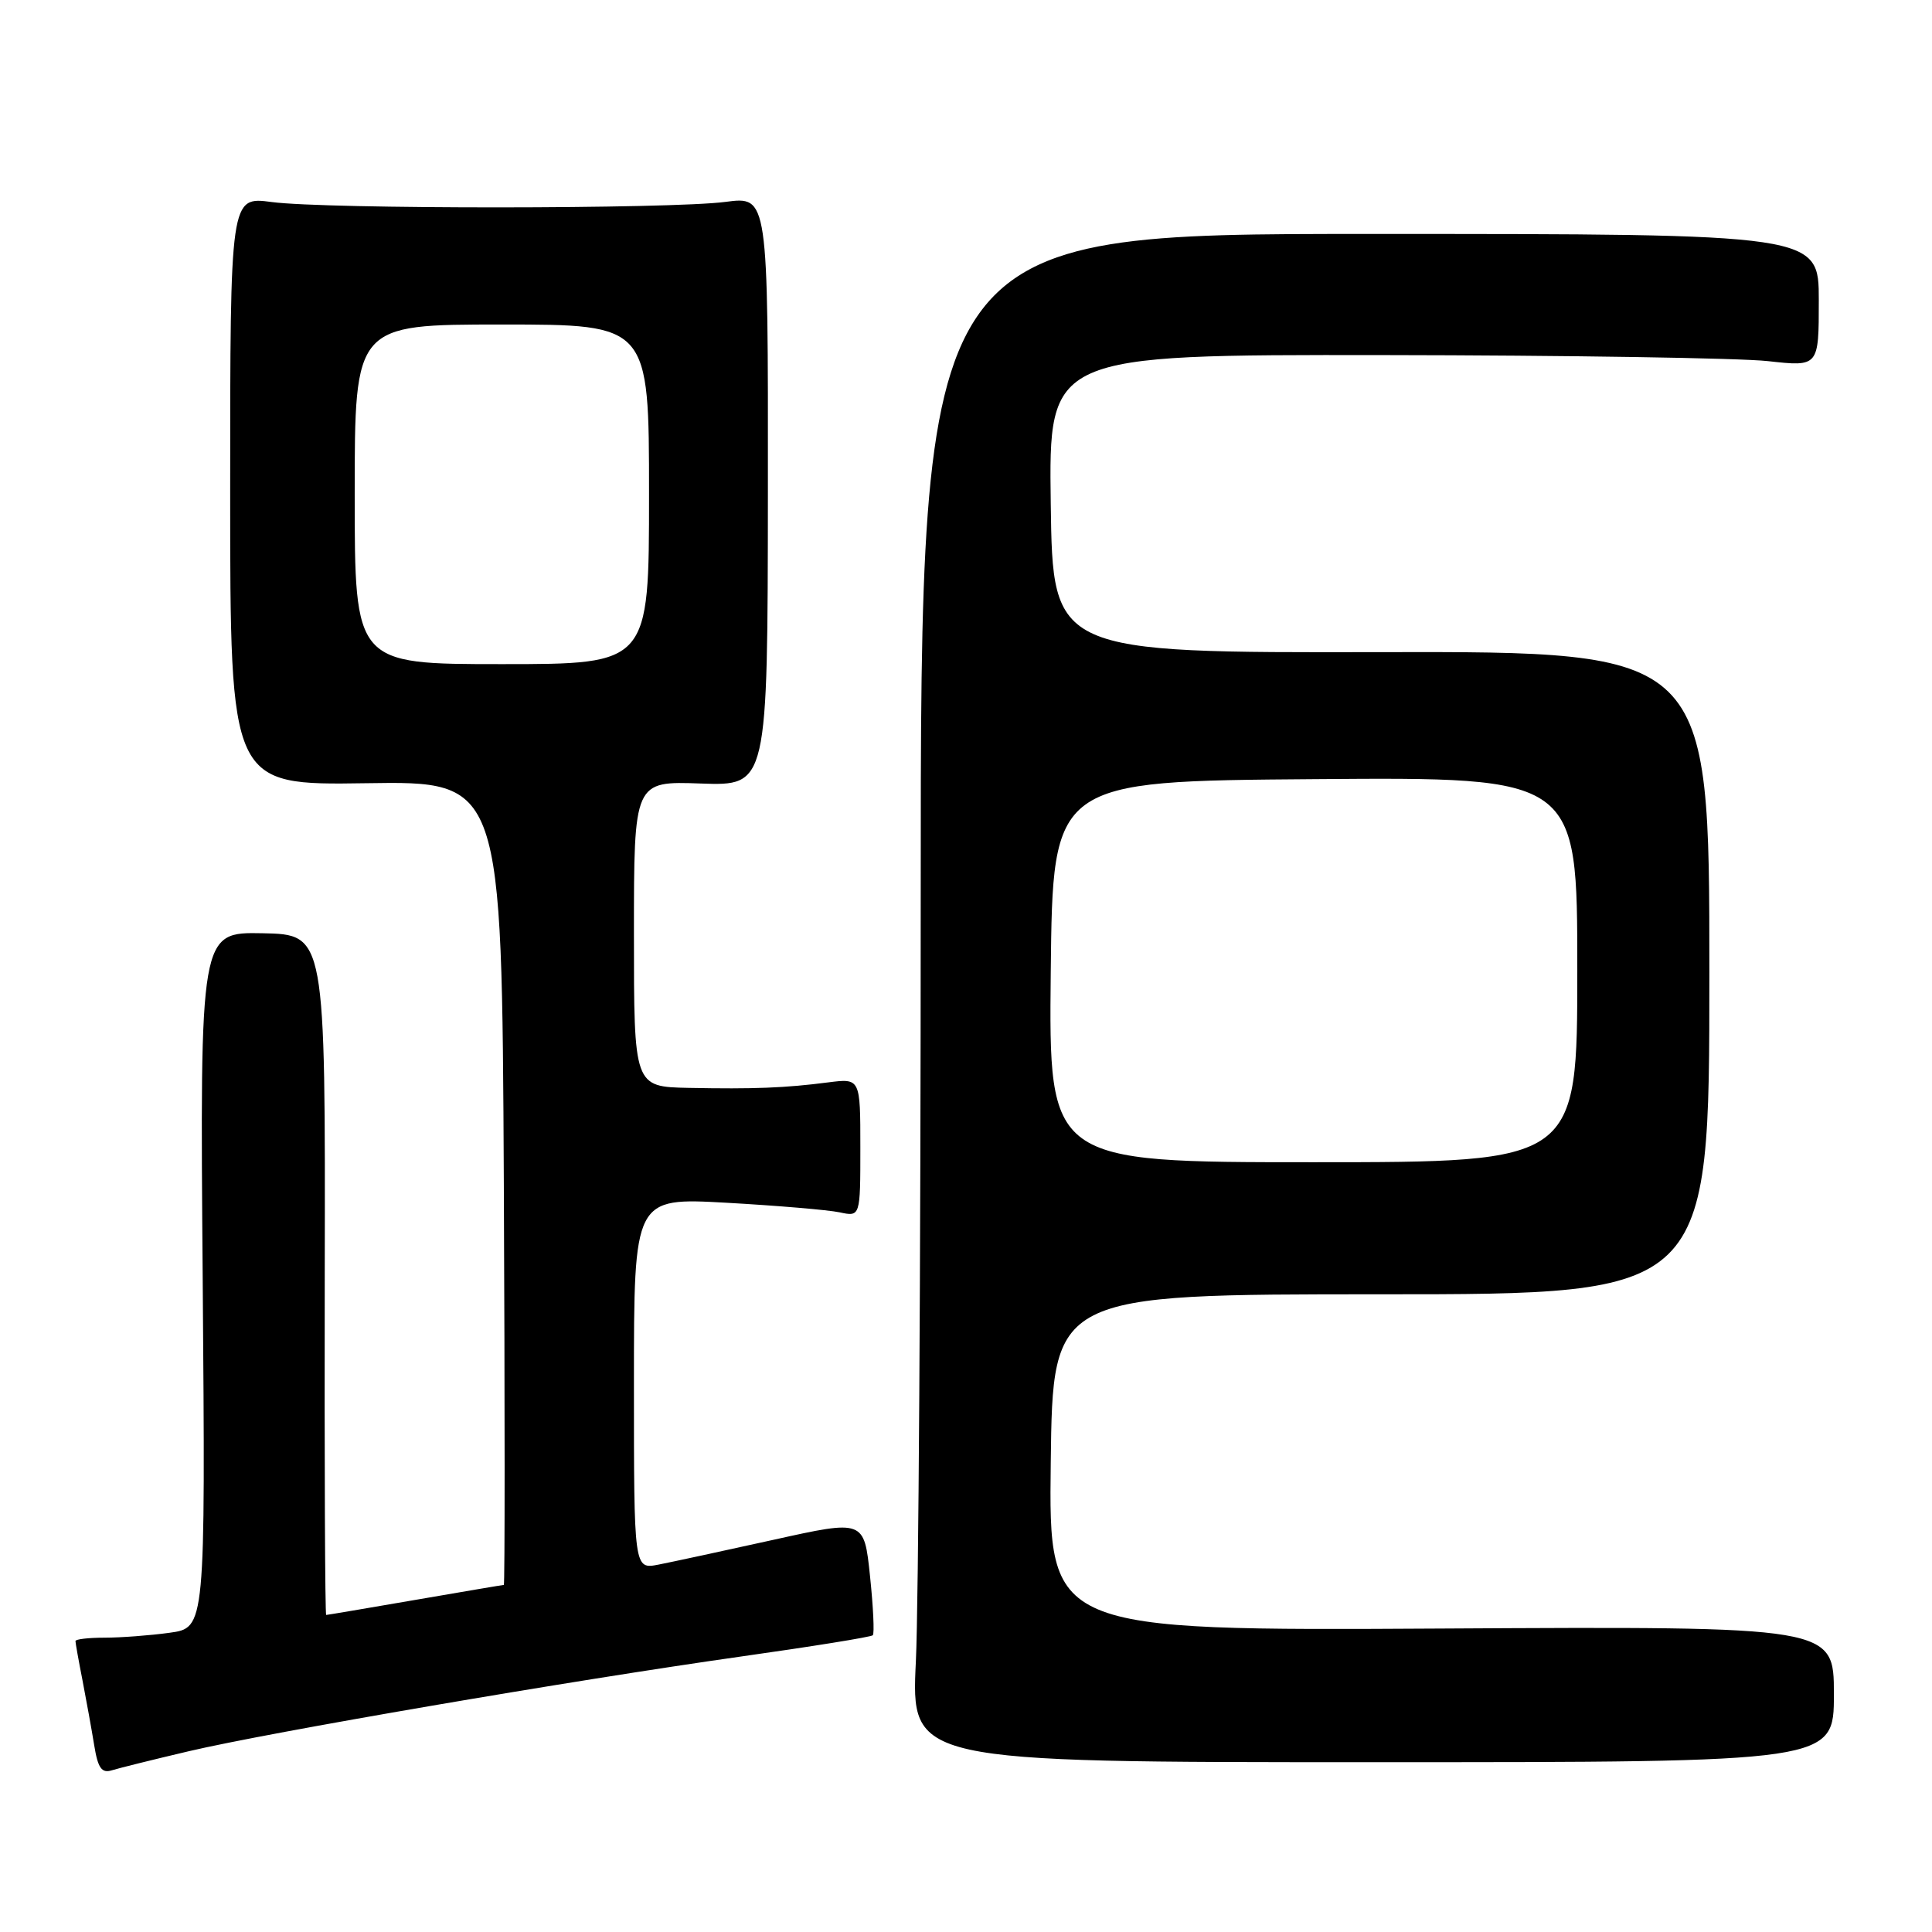 <?xml version="1.0" encoding="UTF-8" standalone="no"?>
<!DOCTYPE svg PUBLIC "-//W3C//DTD SVG 1.1//EN" "http://www.w3.org/Graphics/SVG/1.1/DTD/svg11.dtd" >
<svg xmlns="http://www.w3.org/2000/svg" xmlns:xlink="http://www.w3.org/1999/xlink" version="1.1" viewBox="0 0 256 256">
 <g >
 <path fill="currentColor"
d=" M 25.00 232.05 C 35.62 229.55 75.70 222.68 98.24 219.49 C 107.59 218.17 115.43 216.91 115.65 216.68 C 115.88 216.46 115.71 212.92 115.28 208.82 C 114.50 201.37 114.50 201.37 102.50 204.03 C 95.90 205.49 89.04 206.97 87.25 207.32 C 84.00 207.95 84.00 207.95 84.00 183.32 C 84.00 158.69 84.00 158.69 96.25 159.37 C 102.99 159.75 109.74 160.32 111.25 160.64 C 114.00 161.23 114.00 161.23 114.00 152.06 C 114.00 142.88 114.00 142.88 109.75 143.42 C 104.04 144.16 99.88 144.32 91.25 144.15 C 84.00 144.00 84.00 144.00 84.00 123.75 C 84.00 103.50 84.00 103.50 92.86 103.82 C 101.72 104.13 101.72 104.13 101.75 65.07 C 101.78 26.01 101.78 26.01 96.14 26.75 C 88.88 27.71 43.20 27.73 36.00 26.77 C 30.50 26.04 30.50 26.04 30.50 65.05 C 30.50 104.05 30.50 104.05 48.50 103.78 C 66.50 103.50 66.50 103.50 66.76 156.75 C 66.90 186.04 66.90 210.00 66.76 210.01 C 66.62 210.01 61.33 210.91 55.00 212.00 C 48.67 213.09 43.37 213.99 43.22 213.99 C 43.07 214.00 42.98 193.71 43.03 168.91 C 43.12 123.83 43.12 123.83 34.80 123.66 C 26.49 123.50 26.49 123.50 26.86 169.60 C 27.22 215.70 27.22 215.70 22.47 216.35 C 19.86 216.71 15.98 217.00 13.86 217.00 C 11.74 217.00 10.00 217.20 10.00 217.45 C 10.00 217.70 10.42 220.06 10.94 222.70 C 11.45 225.34 12.15 229.21 12.49 231.30 C 12.97 234.27 13.48 234.99 14.80 234.58 C 15.74 234.29 20.32 233.15 25.00 232.05 Z  M 243.00 224.50 C 243.00 215.50 243.00 215.50 190.98 215.79 C 138.96 216.08 138.96 216.08 139.23 193.79 C 139.50 171.50 139.50 171.50 183.00 171.50 C 226.50 171.50 226.50 171.50 226.50 128.91 C 226.50 86.33 226.50 86.33 183.00 86.41 C 139.50 86.50 139.50 86.50 139.23 66.75 C 138.96 47.00 138.96 47.00 183.23 47.05 C 207.58 47.08 230.54 47.44 234.25 47.85 C 241.00 48.60 241.00 48.60 241.00 39.80 C 241.00 31.00 241.00 31.00 181.50 31.00 C 122.00 31.00 122.00 31.00 122.00 118.84 C 122.00 167.15 121.71 212.72 121.36 220.09 C 120.71 233.50 120.71 233.50 181.86 233.50 C 243.00 233.50 243.00 233.50 243.00 224.50 Z  M 47.00 65.50 C 47.00 43.00 47.00 43.00 66.50 43.00 C 86.00 43.00 86.00 43.00 86.00 65.50 C 86.00 88.00 86.00 88.00 66.50 88.00 C 47.00 88.00 47.00 88.00 47.00 65.50 Z  M 139.23 128.75 C 139.50 103.50 139.50 103.50 174.25 103.24 C 209.00 102.97 209.00 102.97 209.00 128.49 C 209.00 154.00 209.00 154.00 173.98 154.00 C 138.97 154.00 138.97 154.00 139.23 128.75 Z "/>
</g>
</svg>